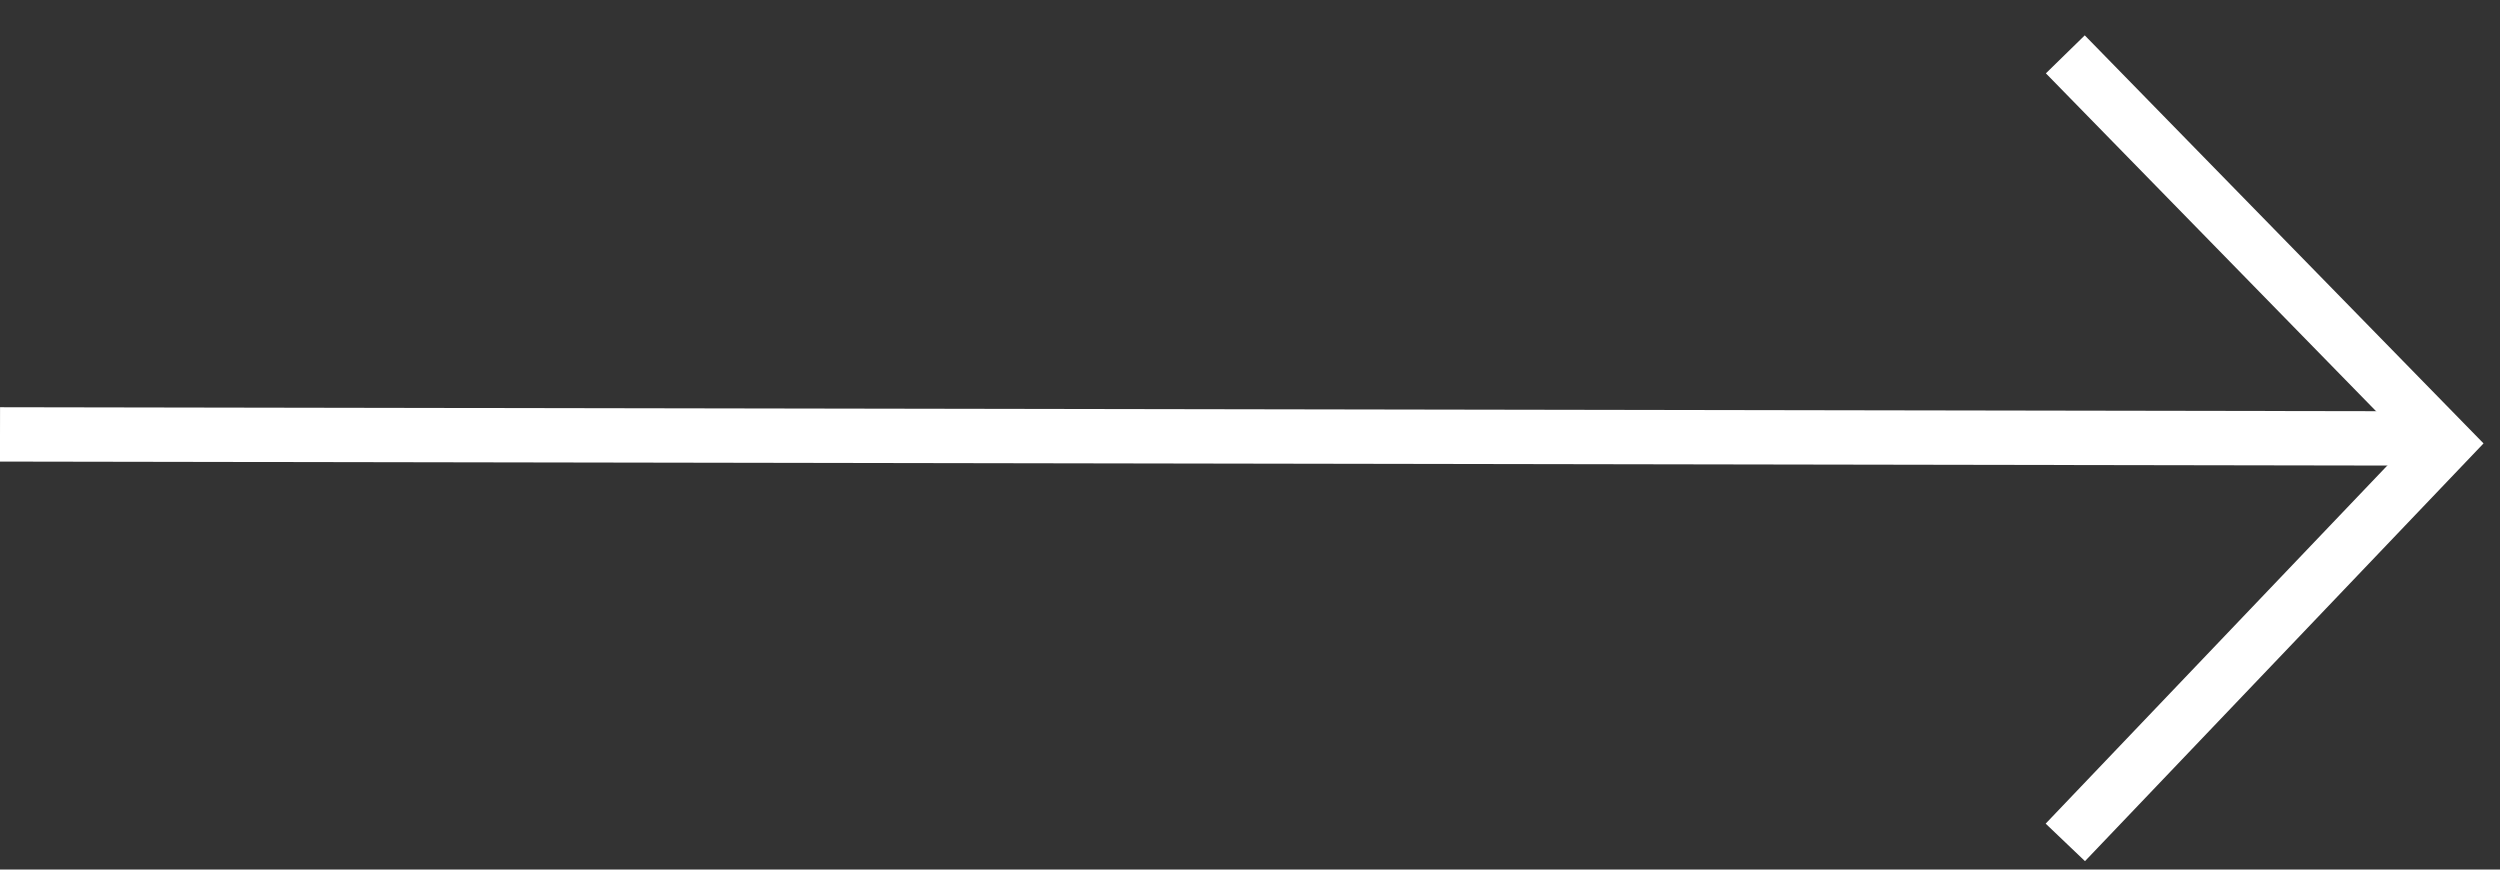 <svg width="46" height="16" viewBox="0 0 46 16" fill="none" xmlns="http://www.w3.org/2000/svg">
<rect x="0" y="0" width="46" height="16" fill="#333333" stroke="none"/>
<path d="M38.002 1L45.002 8.163L38.002 15.5" stroke="white"/>
<path d="M45 8.068L6.91623e-05 7.993" stroke="white"/>
</svg>
